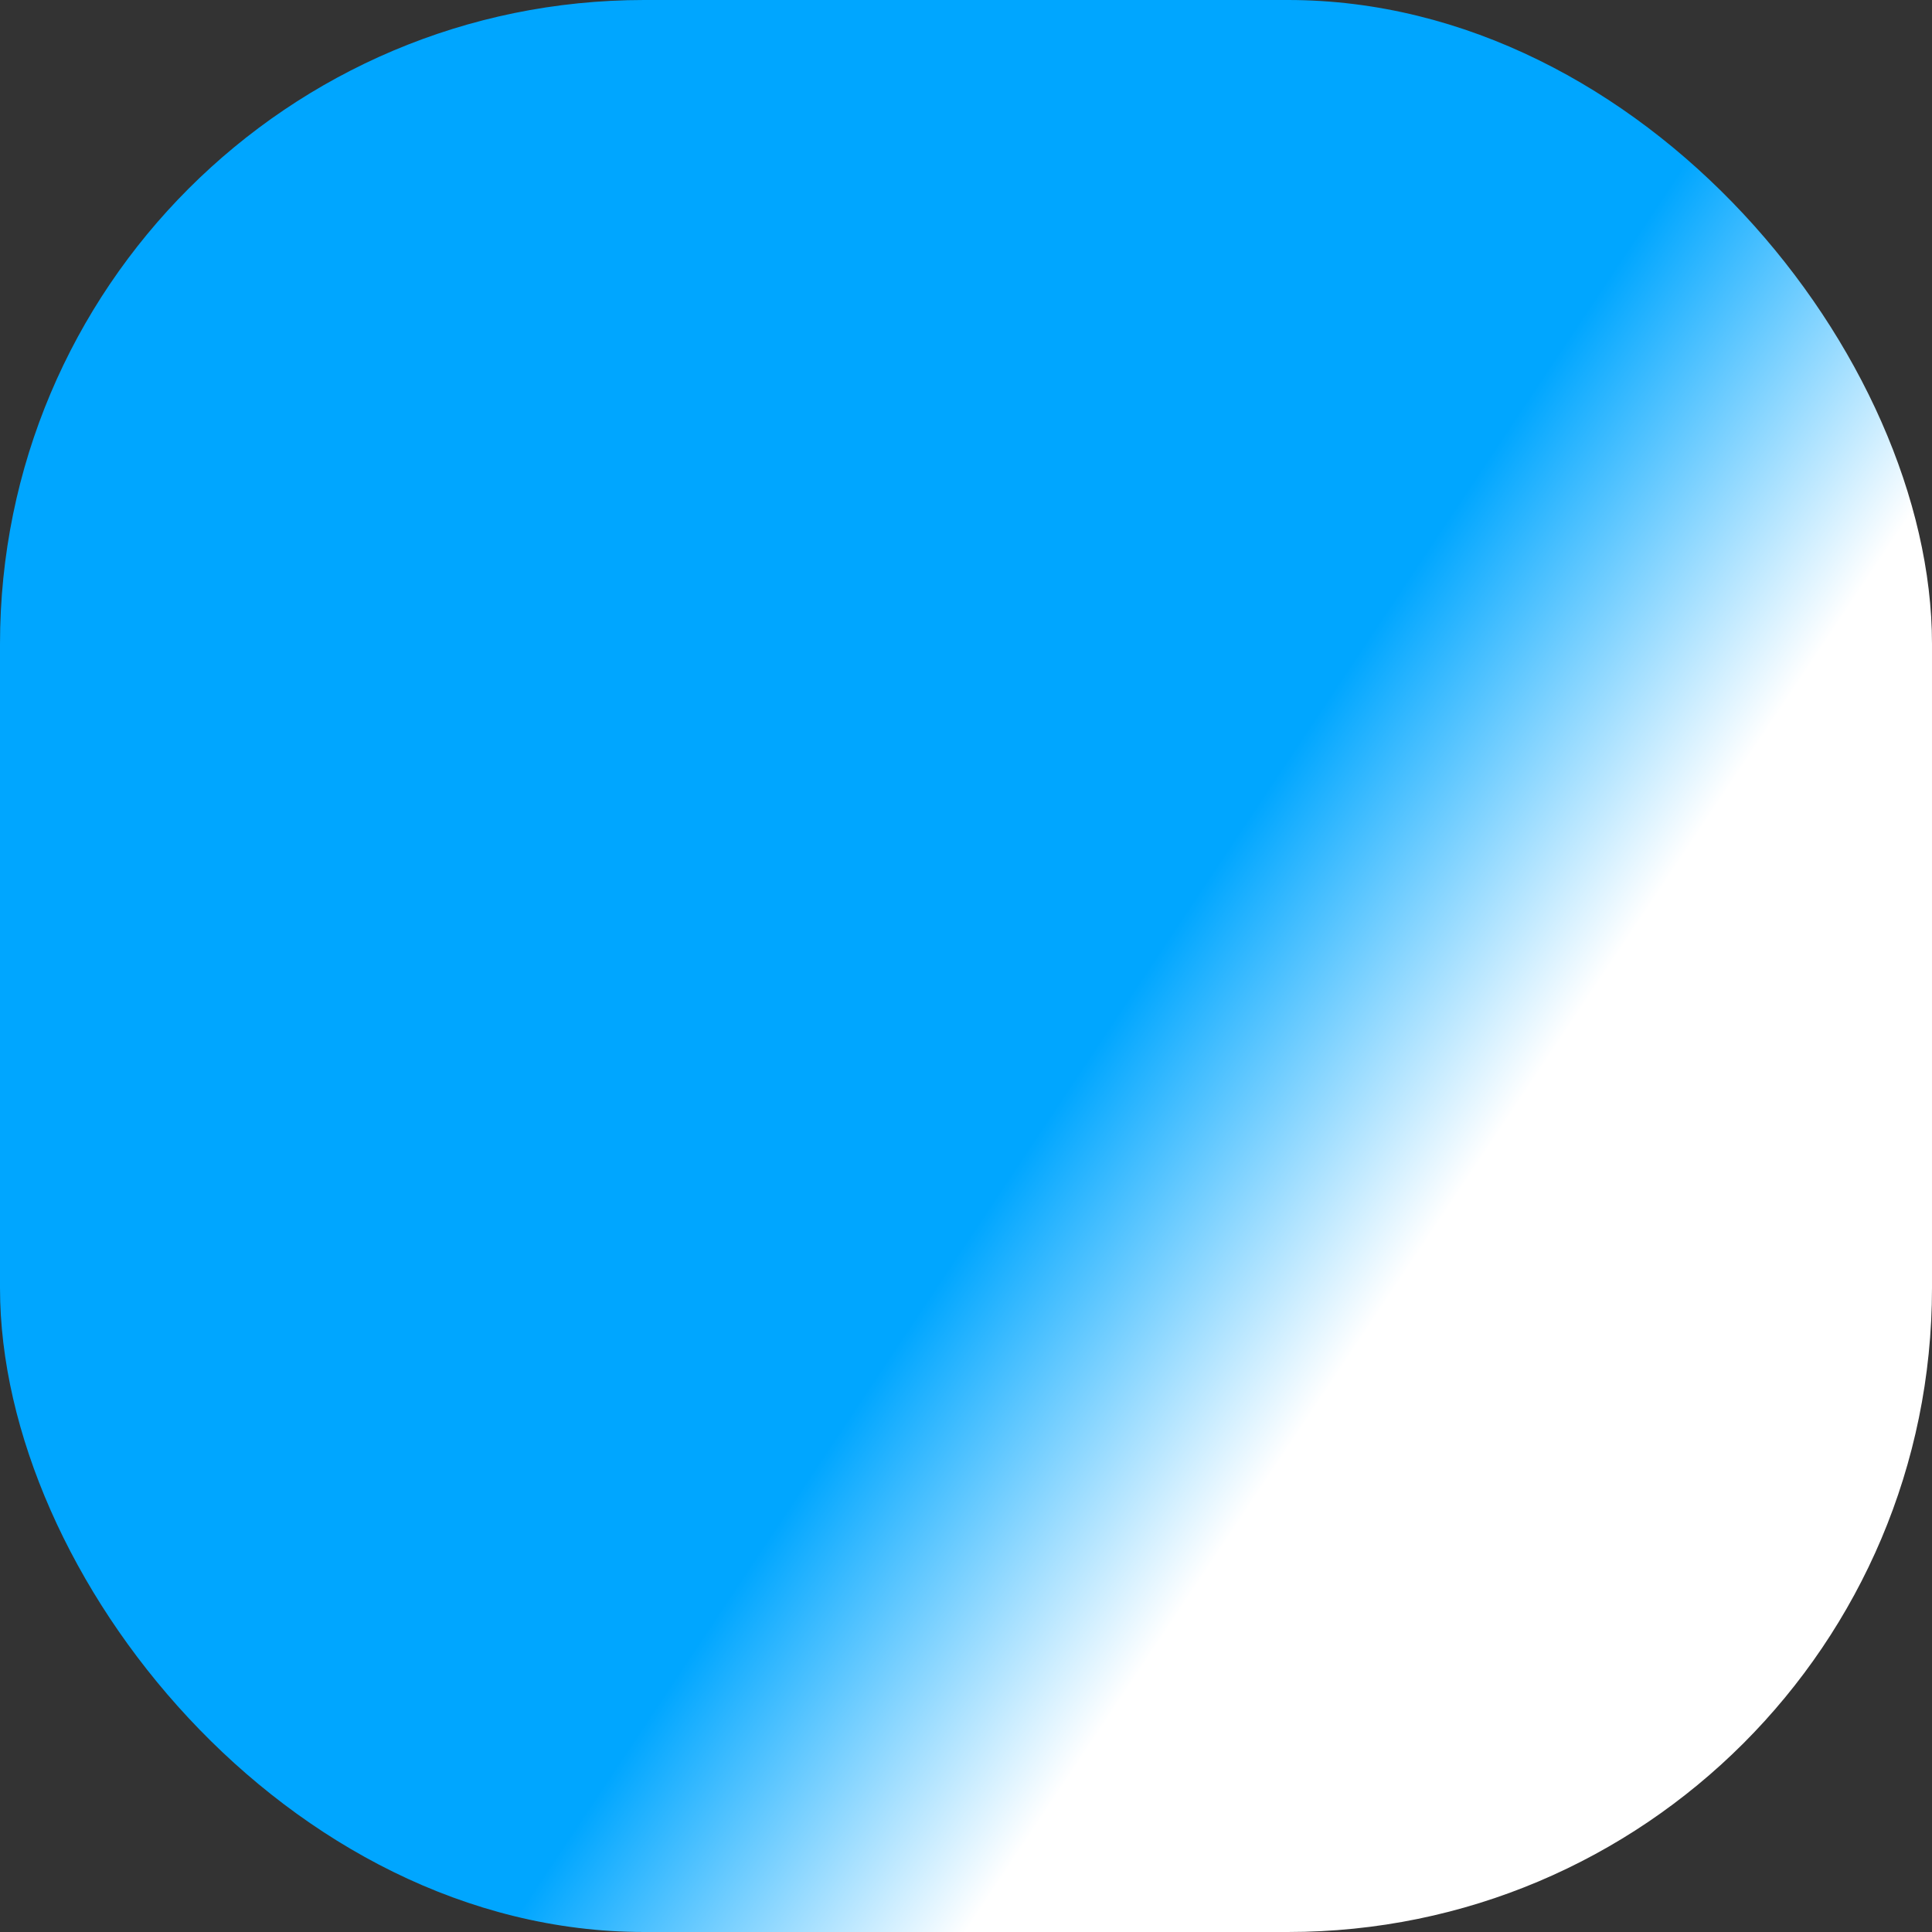 <?xml version="1.0" encoding="UTF-8" standalone="no"?>
<!-- Created with Inkscape (http://www.inkscape.org/) -->

<svg
   xmlns:dc="http://purl.org/dc/elements/1.1/"
   xmlns:cc="http://creativecommons.org/ns#"
   xmlns:rdf="http://www.w3.org/1999/02/22-rdf-syntax-ns#"
   xmlns:svg="http://www.w3.org/2000/svg"
   xmlns="http://www.w3.org/2000/svg"
   xmlns:xlink="http://www.w3.org/1999/xlink"
   xmlns:sodipodi="http://sodipodi.sourceforge.net/DTD/sodipodi-0.dtd"
   xmlns:inkscape="http://www.inkscape.org/namespaces/inkscape"
   style="display:inline"
   inkscape:export-ydpi="40"
   inkscape:export-xdpi="40"
   inkscape:export-filename="D:\favicons\favicon.png"
   sodipodi:docname="favicon2.svg"
   inkscape:version="0.48.2 r9819"
   version="1.1"
   id="svg2"
   height="96"
   width="96">
  <rect width="100%" height="100%" fill="#333333" stroke="none"/>
  <sodipodi:namedview
     id="base"
     pagecolor="#000000"
     bordercolor="#666666"
     borderopacity="1.0"
     inkscape:pageopacity="0"
     inkscape:pageshadow="2"
     inkscape:zoom="1"
     inkscape:cx="-70.960061"
     inkscape:cy="75.110349"
     inkscape:document-units="px"
     inkscape:current-layer="g4296"
     showgrid="false"
     inkscape:window-width="1024"
     inkscape:window-height="706"
     inkscape:window-x="-8"
     inkscape:window-y="-8"
     inkscape:window-maximized="1"
     showguides="true"
     inkscape:guide-bbox="true"
     inkscape:snap-nodes="true"
     inkscape:snap-bbox="true"
     inkscape:snap-global="true"
     fit-margin-top="0"
     fit-margin-left="0"
     fit-margin-right="0"
     fit-margin-bottom="0"
     inkscape:snap-page="true"
     inkscape:snap-bbox-midpoints="true"
     inkscape:object-paths="true"
     inkscape:object-nodes="true"
     inkscape:snap-midpoints="true"
     inkscape:snap-object-midpoints="true"
     inkscape:snap-center="true" />
  <defs
     id="defs4">
    <linearGradient
       id="linearGradient4221">
      <stop
         style="stop-color:#00a6ff;stop-opacity:1;"
         offset="0"
         id="stop4223" />
      <stop
         id="stop4225"
         offset="0.337"
         style="stop-color:#00a6ff;stop-opacity:1;" />
      <stop
         id="stop4227"
         offset="0.626"
         style="stop-color:#f4ffff;stop-opacity:1;" />
      <stop
         id="stop4229"
         offset="0.833"
         style="stop-color:#ffffff;stop-opacity:1;" />
      <stop
         style="stop-color:#00a6ff;stop-opacity:1;"
         offset="1"
         id="stop4231" />
    </linearGradient>
    <linearGradient
       id="linearGradient4028">
      <stop
         id="stop4030"
         offset="0"
         style="stop-color:#ffffff;stop-opacity:0;" />
      <stop
         style="stop-color:#ffffff;stop-opacity:0;"
         offset="0.667"
         id="stop4038" />
      <stop
         id="stop4032"
         offset="1"
         style="stop-color:#ffff00;stop-opacity:1;" />
    </linearGradient>
    <linearGradient
       id="linearGradient3953">
      <stop
         style="stop-color:#00a6ff;stop-opacity:1;"
         offset="0"
         id="stop3955" />
      <stop
         id="stop3959"
         offset="0.667"
         style="stop-color:#00a6ff;stop-opacity:1;" />
      <stop
         style="stop-color:#ffffff;stop-opacity:1;"
         offset="1"
         id="stop3957" />
    </linearGradient>
    <linearGradient
       id="linearGradient4073">
      <stop
         id="stop4075"
         offset="0"
         style="stop-color:#00dcfc;stop-opacity:1;" />
      <stop
         id="stop4077"
         offset="1"
         style="stop-color:#001dfc;stop-opacity:1;" />
    </linearGradient>
    <radialGradient
       gradientUnits="userSpaceOnUse"
       gradientTransform="matrix(0.797,0.075,0.008,0.488,6.879,7.36)"
       r="0.525"
       fy="19.453"
       fx="41.349"
       cy="19.453"
       cx="41.349"
       id="radialGradient4079"
       xlink:href="#linearGradient4073"
       inkscape:collect="always" />
    <radialGradient
       gradientUnits="userSpaceOnUse"
       gradientTransform="matrix(0.851,0.026,-0.008,0.269,5.041,14.146)"
       r="0.727"
       fy="20.262"
       fx="39.153"
       cy="20.262"
       cx="39.153"
       id="radialGradient4081"
       xlink:href="#linearGradient4073"
       inkscape:collect="always" />
    <linearGradient
       gradientTransform="matrix(0.851,0,0,0.851,9.109,8.096)"
       gradientUnits="userSpaceOnUse"
       y2="18.208"
       x2="35.753"
       y1="18.208"
       x1="27.857"
       id="linearGradient4101"
       xlink:href="#linearGradient4073"
       inkscape:collect="always" />
    <radialGradient
       gradientTransform="matrix(1,0.076,-0.078,0.997,0.01,-3.516)"
       inkscape:collect="always"
       xlink:href="#linearGradient4127-7-0-0"
       id="radialGradient4192-6"
       gradientUnits="userSpaceOnUse"
       cx="46.139"
       cy="0.132"
       fx="46.139"
       fy="0.132"
       r="7.795" />
    <linearGradient
       id="linearGradient4127-7-0-0">
      <stop
         id="stop4129-7-4-3"
         offset="0"
         style="stop-color:#fcff00;stop-opacity:1;" />
      <stop
         id="stop4131-1-9-6"
         offset="1"
         style="stop-color:#fbfe00;stop-opacity:0;" />
    </linearGradient>
    <linearGradient
       id="linearGradient4127-7-4">
      <stop
         id="stop4129-7-5"
         offset="0"
         style="stop-color:#fcff01;stop-opacity:1;" />
      <stop
         id="stop4131-1-8"
         offset="1"
         style="stop-color:#fbfe00;stop-opacity:0;" />
    </linearGradient>
    <radialGradient
       gradientTransform="matrix(1,0.137,-0.14,0.99,0.019,-6.329)"
       inkscape:collect="always"
       xlink:href="#linearGradient4127-7-4"
       id="radialGradient4233"
       gradientUnits="userSpaceOnUse"
       cx="46.139"
       cy="0.132"
       fx="46.139"
       fy="0.132"
       r="7.795" />
    <linearGradient
       id="linearGradient4169-1">
      <stop
         style="stop-color:#00a1fe;stop-opacity:1;"
         offset="0"
         id="stop4171-2" />
      <stop
         style="stop-color:#eeff2e;stop-opacity:1;"
         offset="1"
         id="stop4173-1" />
    </linearGradient>
    <radialGradient
       inkscape:collect="always"
       xlink:href="#linearGradient4169-1"
       id="radialGradient4277"
       gradientUnits="userSpaceOnUse"
       cx="24.87"
       cy="25.132"
       fx="24.87"
       fy="25.132"
       r="25" />
    <radialGradient
       gradientTransform="matrix(1,0.122,-0.125,0.992,0.016,-5.626)"
       r="7.795"
       fy="0.132"
       fx="46.139"
       cy="0.132"
       cx="46.139"
       gradientUnits="userSpaceOnUse"
       id="radialGradient4308"
       xlink:href="#linearGradient4127-7-4"
       inkscape:collect="always" />
    <radialGradient
       gradientTransform="matrix(1.015,0.076,-0.077,0.997,-0.704,-3.516)"
       r="7.795"
       fy="0.132"
       fx="46.139"
       cy="0.132"
       cx="46.139"
       gradientUnits="userSpaceOnUse"
       id="radialGradient4310"
       xlink:href="#linearGradient4127-7-0-0"
       inkscape:collect="always" />
    <linearGradient
       y2="38.921"
       x2="29.365"
       y1="48"
       x1="48"
       gradientUnits="userSpaceOnUse"
       id="linearGradient3824"
       xlink:href="#linearGradient4169-1"
       inkscape:collect="always" />
    <linearGradient
       y2="69.001"
       x2="84.375"
       y1="26.999"
       x1="11.625"
       gradientUnits="userSpaceOnUse"
       id="linearGradient3826"
       xlink:href="#linearGradient4169-1"
       inkscape:collect="always" />
    <radialGradient
       r="32"
       fy="48"
       fx="48"
       cy="48"
       cx="48"
       gradientUnits="userSpaceOnUse"
       id="radialGradient4055"
       xlink:href="#linearGradient3953"
       inkscape:collect="always" />
    <radialGradient
       r="32"
       fy="48"
       fx="48"
       cy="48"
       cx="48"
       gradientUnits="userSpaceOnUse"
       id="radialGradient4057"
       xlink:href="#linearGradient4028"
       inkscape:collect="always" />
    <linearGradient
       id="linearGradient4110-5">
      <stop
         style="stop-color:#00a6ff;stop-opacity:1;"
         offset="0"
         id="stop4112-7" />
      <stop
         id="stop4114-8"
         offset="0.67"
         style="stop-color:#00a6ff;stop-opacity:1;" />
      <stop
         style="stop-color:#ffffff;stop-opacity:1;"
         offset="1"
         id="stop4116-2" />
    </linearGradient>
    <linearGradient
       gradientTransform="translate(-0.359,-47.96)"
       inkscape:collect="always"
       xlink:href="#linearGradient4110-5"
       id="linearGradient4134"
       gradientUnits="userSpaceOnUse"
       x1="0"
       y1="64"
       x2="48"
       y2="96" />
    <linearGradient
       gradientUnits="userSpaceOnUse"
       y2="42.725"
       x2="72.391"
       y1="42.725"
       x1="22.391"
       id="linearGradient4379"
       xlink:href="#linearGradient4221"
       inkscape:collect="always" />
    <linearGradient
       gradientUnits="userSpaceOnUse"
       y2="58.609"
       x2="29.683"
       y1="58.609"
       x1="-0.5"
       id="linearGradient4405"
       xlink:href="#linearGradient4221"
       inkscape:collect="always" />
    <linearGradient
       gradientUnits="userSpaceOnUse"
       y2="-1.621"
       x2="84.891"
       y1="-1.621"
       x1="47.141"
       id="linearGradient4421"
       xlink:href="#linearGradient4221"
       inkscape:collect="always" />
    <linearGradient
       gradientUnits="userSpaceOnUse"
       y2="46.34"
       x2="48.5"
       y1="46.34"
       x1="10.75"
       id="linearGradient4429"
       xlink:href="#linearGradient4221"
       inkscape:collect="always" />
    <linearGradient
       gradientUnits="userSpaceOnUse"
       y2="58.609"
       x2="97.5"
       y1="58.609"
       x1="66.317"
       id="linearGradient4437"
       xlink:href="#linearGradient4221"
       inkscape:collect="always" />
    <linearGradient
       gradientUnits="userSpaceOnUse"
       y2="-1.621"
       x2="84.891"
       y1="-1.621"
       x1="47.141"
       id="linearGradient4421-4"
       xlink:href="#linearGradient4221-0"
       inkscape:collect="always"
       gradientTransform="translate(-96.5,-102.155)" />
    <linearGradient
       id="linearGradient4221-0">
      <stop
         style="stop-color:#00a6ff;stop-opacity:1;"
         offset="0"
         id="stop4223-5" />
      <stop
         id="stop4225-4"
         offset="0.337"
         style="stop-color:#00a6ff;stop-opacity:1;" />
      <stop
         id="stop4227-7"
         offset="0.626"
         style="stop-color:#f4ffff;stop-opacity:1;" />
      <stop
         id="stop4229-2"
         offset="0.833"
         style="stop-color:#ffffff;stop-opacity:1;" />
      <stop
         style="stop-color:#00a6ff;stop-opacity:1;"
         offset="1"
         id="stop4231-1" />
    </linearGradient>
    <linearGradient
       gradientUnits="userSpaceOnUse"
       y2="42.725"
       x2="72.391"
       y1="42.725"
       x1="22.391"
       id="linearGradient4379-4"
       xlink:href="#linearGradient4221-0"
       inkscape:collect="always"
       gradientTransform="translate(-96.5,-102.155)" />
    <linearGradient
       gradientUnits="userSpaceOnUse"
       y2="58.609"
       x2="97.5"
       y1="58.609"
       x1="66.317"
       id="linearGradient4437-9"
       xlink:href="#linearGradient4221-0"
       inkscape:collect="always"
       gradientTransform="translate(-96.859,-150.115)" />
    <linearGradient
       gradientUnits="userSpaceOnUse"
       y2="58.609"
       x2="29.683"
       y1="58.609"
       x1="-0.5"
       id="linearGradient4405-9"
       xlink:href="#linearGradient4221-0"
       inkscape:collect="always"
       gradientTransform="translate(-96.859,-150.115)" />
    <linearGradient
       inkscape:collect="always"
       xlink:href="#linearGradient4221-0"
       id="linearGradient4513"
       gradientUnits="userSpaceOnUse"
       x1="10.75"
       y1="46.34"
       x2="48.5"
       y2="46.34"
       gradientTransform="translate(-96.859,-150.115)" />
  </defs>
  <g
     transform="translate(0.359,47.96)"
     inkscape:groupmode="layer"
     id="g4296"
     inkscape:label="lit yellow blue"
     style="display:inline">
    <rect
       inkscape:export-ydpi="90"
       inkscape:export-xdpi="90"
       ry="32"
       y="-47.96"
       x="-0.359"
       height="96"
       width="96"
       id="rect4090-7"
       style="fill:url(#linearGradient4134);fill-opacity:1;stroke:none;display:inline" />
  </g>
</svg>
